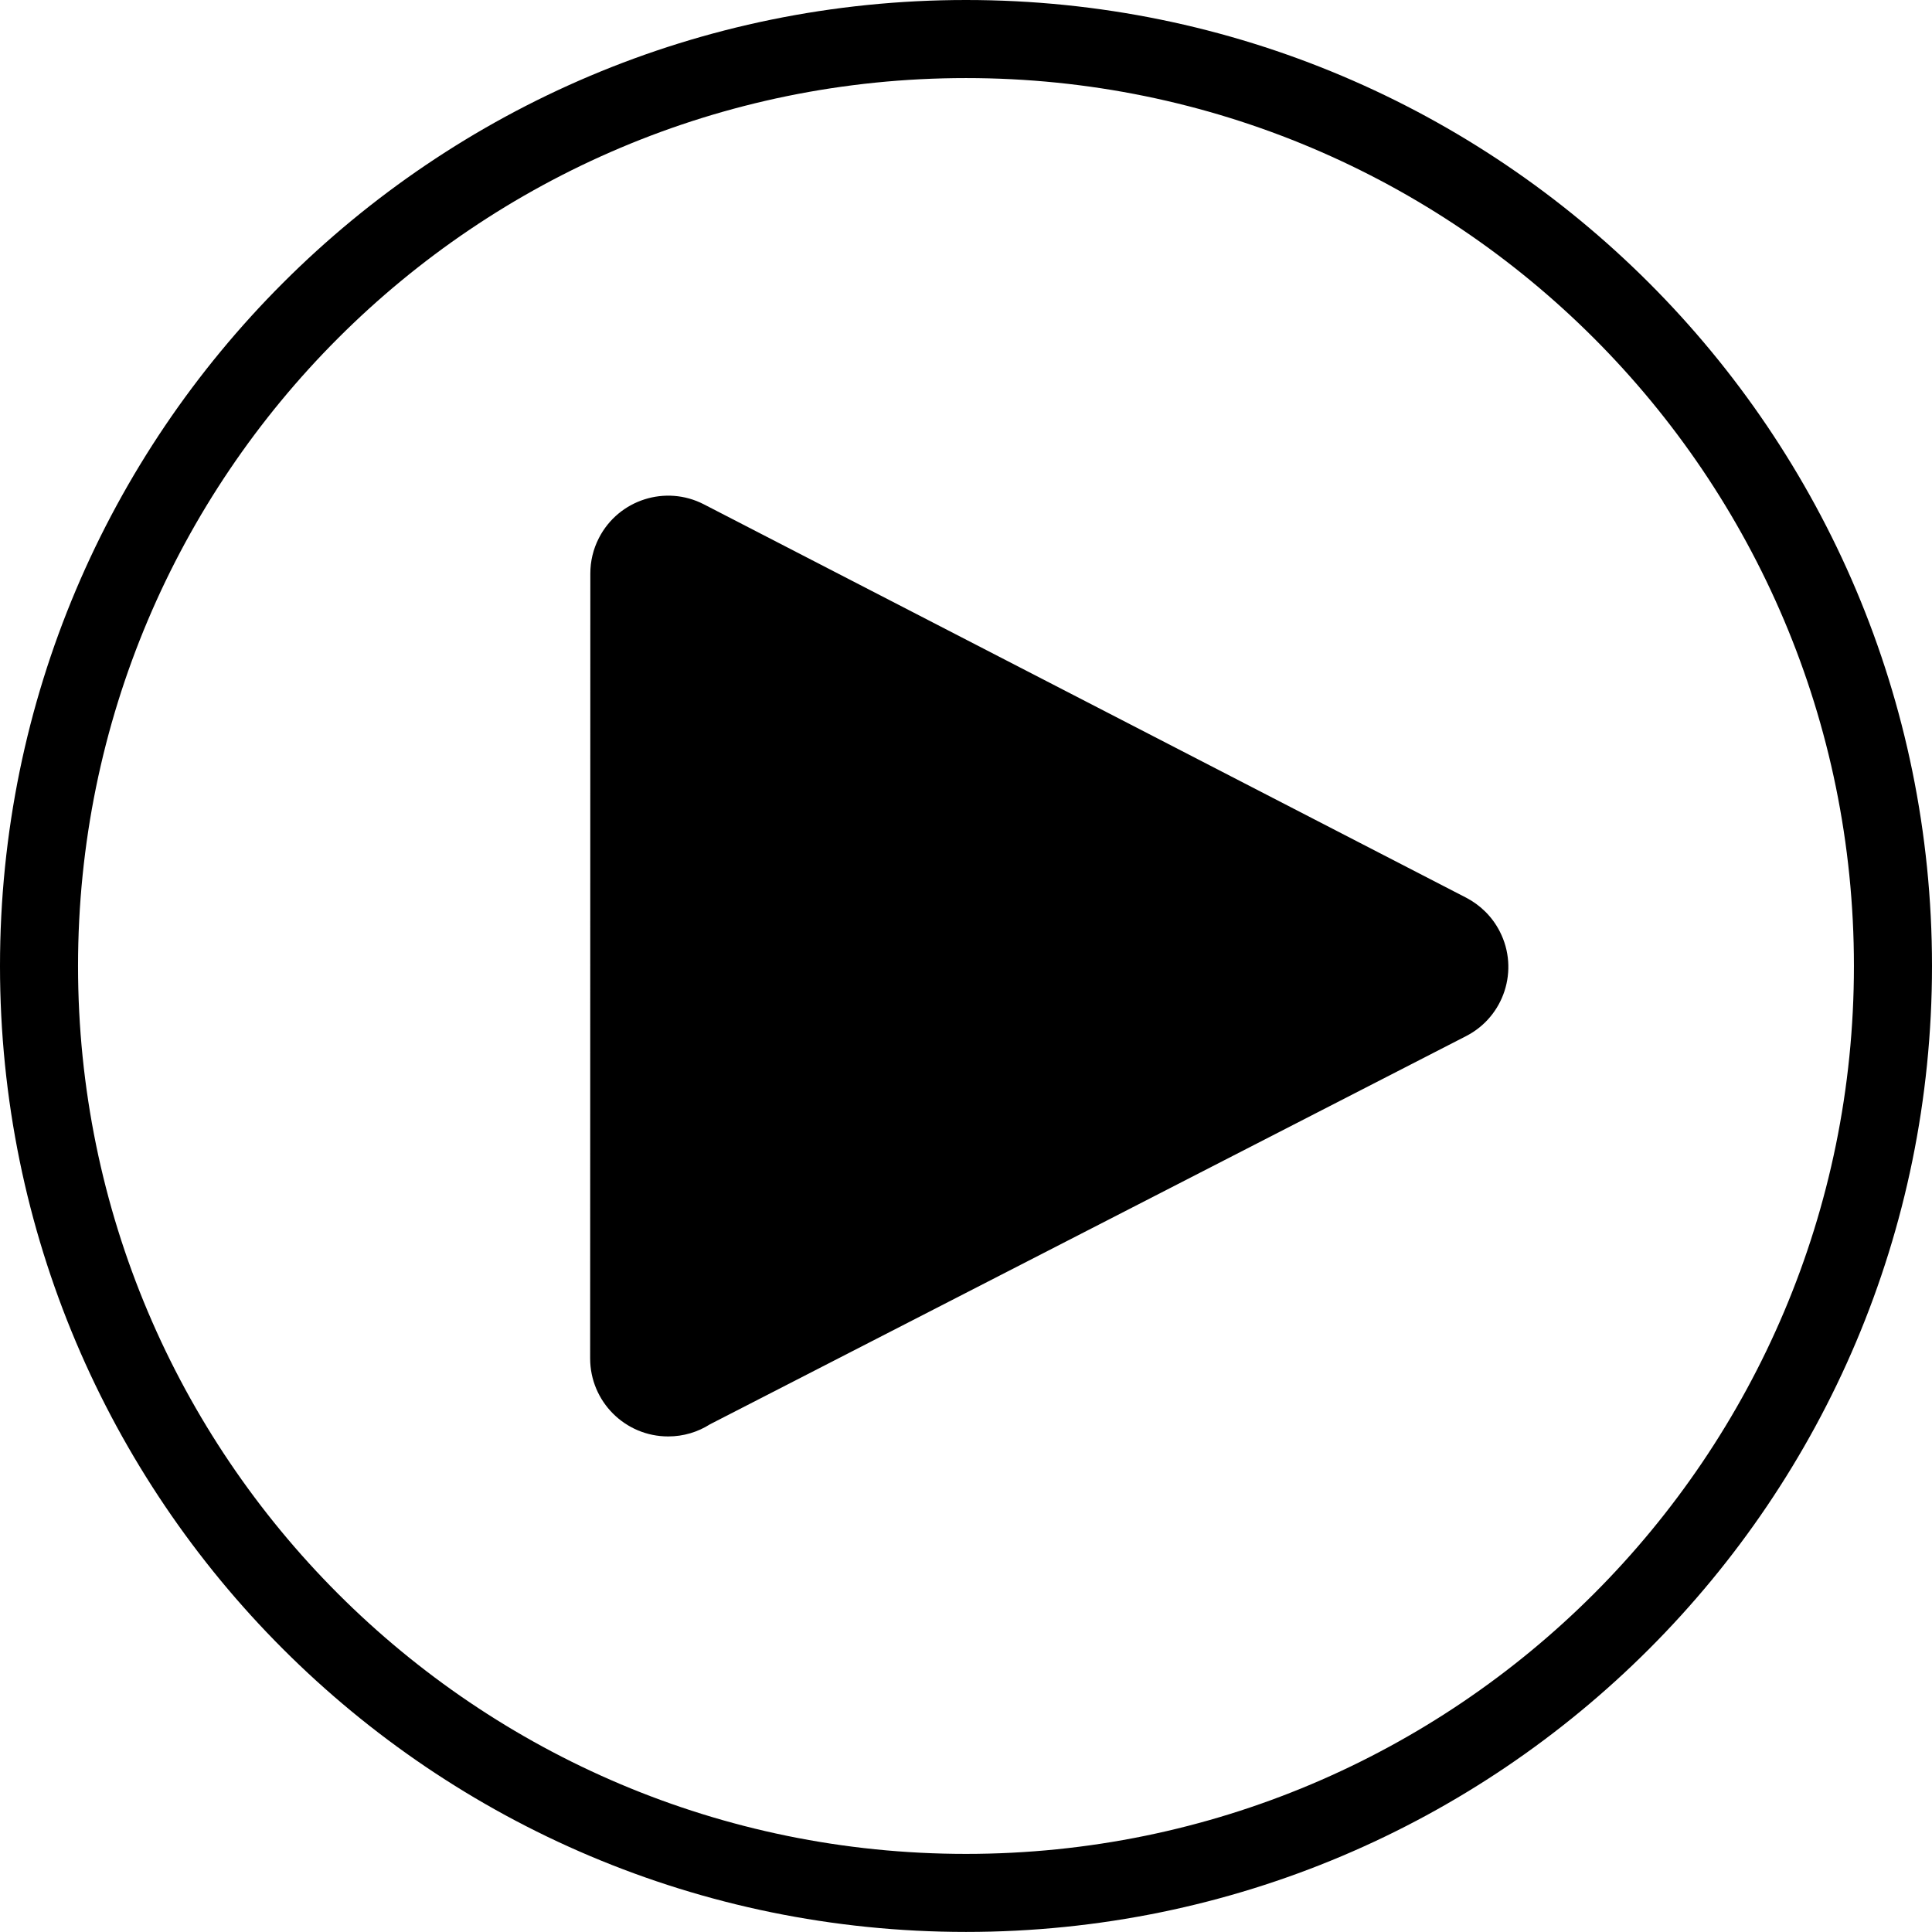 <?xml version="1.0" encoding="utf-8"?>
<!-- Generator: Adobe Illustrator 20.0.0, SVG Export Plug-In . SVG Version: 6.00 Build 0)  -->
<svg version="1.1" id="Layer_1" xmlns="http://www.w3.org/2000/svg" xmlns:xlink="http://www.w3.org/1999/xlink" x="0px" y="0px"
	 viewBox="0 0 526.62 526.6" style="enable-background:new 0 0 526.62 526.6;" xml:space="preserve">
<path d="M434.45,434.44c43.79-43.79,70.89-104.31,70.89-171.13c0-66.83-27.1-127.35-70.89-171.14
	c-43.79-43.8-104.31-70.89-171.14-70.89c-66.84,0-127.35,27.09-171.15,70.89c-43.8,43.79-70.89,104.3-70.89,171.14
	c0,66.83,27.1,127.34,70.89,171.13c43.8,43.8,104.32,70.89,171.15,70.89C330.14,505.33,390.66,478.23,434.45,434.44 M193.53,388.23
	c-3.3,2.1-7.21,3.31-11.4,3.31c-11.75,0-21.27-9.52-21.27-21.28l0.05-213.93c0-3.28,0.75-6.61,2.36-9.72
	c5.37-10.42,18.18-14.51,28.59-9.14l207.82,107.24c3.79,1.99,7.05,5.11,9.14,9.22c5.32,10.41,1.19,23.18-9.22,28.5L193.53,388.23z
	 M526.62,263.3c0,72.7-29.47,138.54-77.12,186.18c-47.65,47.65-113.48,77.12-186.18,77.12c-72.71,0-138.55-29.47-186.19-77.12
	C29.47,401.84,0,336.01,0,263.3c0-72.71,29.47-138.54,77.13-186.18C124.77,29.47,190.61,0,263.32,0
	c72.7,0,138.54,29.47,186.18,77.12C497.15,124.76,526.62,190.6,526.62,263.3z"/>
</svg>
